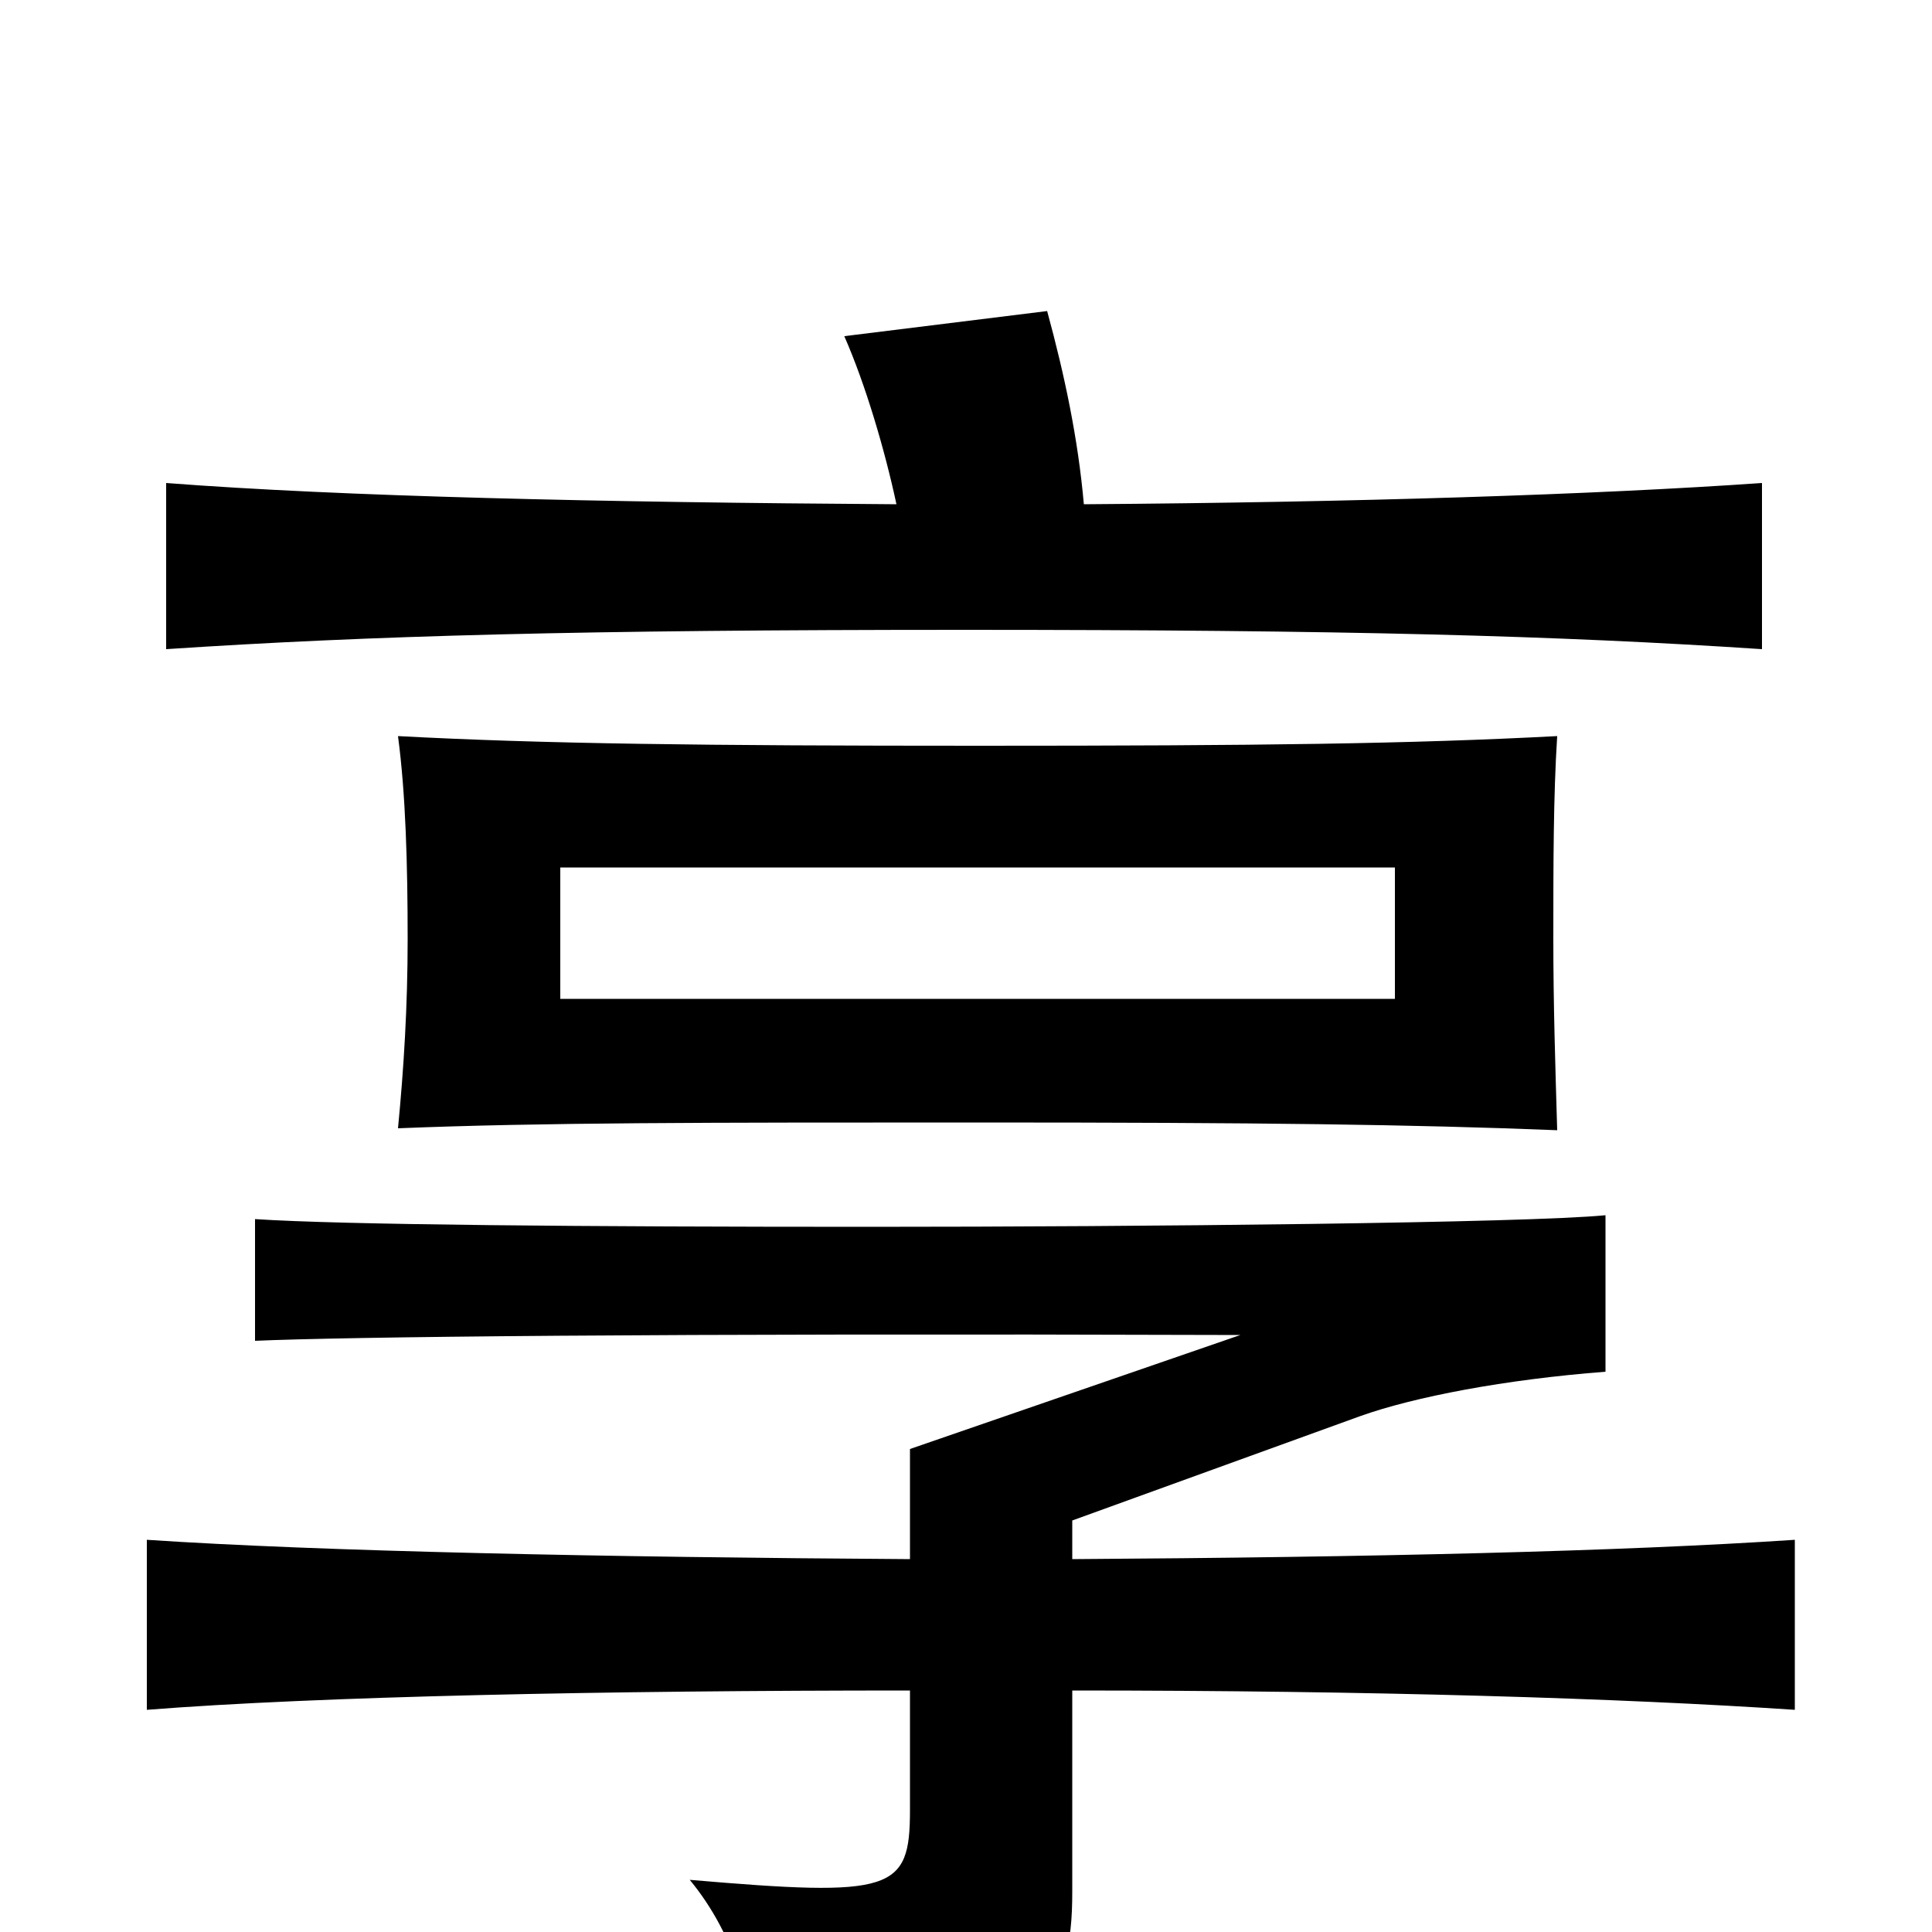 <svg xmlns="http://www.w3.org/2000/svg" viewBox="0 -1000 1000 1000">
	<path fill="#000000" d="M722 -483H290V-551H722ZM806 -415C805 -449 804 -480 804 -514C804 -552 804 -588 806 -619C730 -615 653 -614 507 -614C364 -614 281 -615 206 -619C210 -589 211 -552 211 -514C211 -479 209 -447 206 -416C280 -419 364 -419 507 -419C651 -419 731 -418 806 -415ZM561 -739C558 -773 551 -806 542 -839L437 -826C448 -801 458 -767 464 -739C310 -740 177 -743 86 -750V-664C192 -671 301 -674 499 -674C697 -674 806 -671 912 -664V-750C826 -744 702 -740 561 -739ZM555 -125C711 -125 839 -121 929 -115V-203C839 -197 711 -194 555 -193V-213L704 -267C732 -277 779 -286 831 -290V-371C790 -367 592 -365 450 -365C304 -365 177 -366 132 -369V-306C177 -308 337 -310 642 -309L471 -250V-193C313 -194 166 -197 76 -203V-115C165 -122 313 -125 471 -125V-63C471 -21 462 -18 357 -27C381 2 391 39 392 76C541 56 555 35 555 -21Z"/>
</svg>